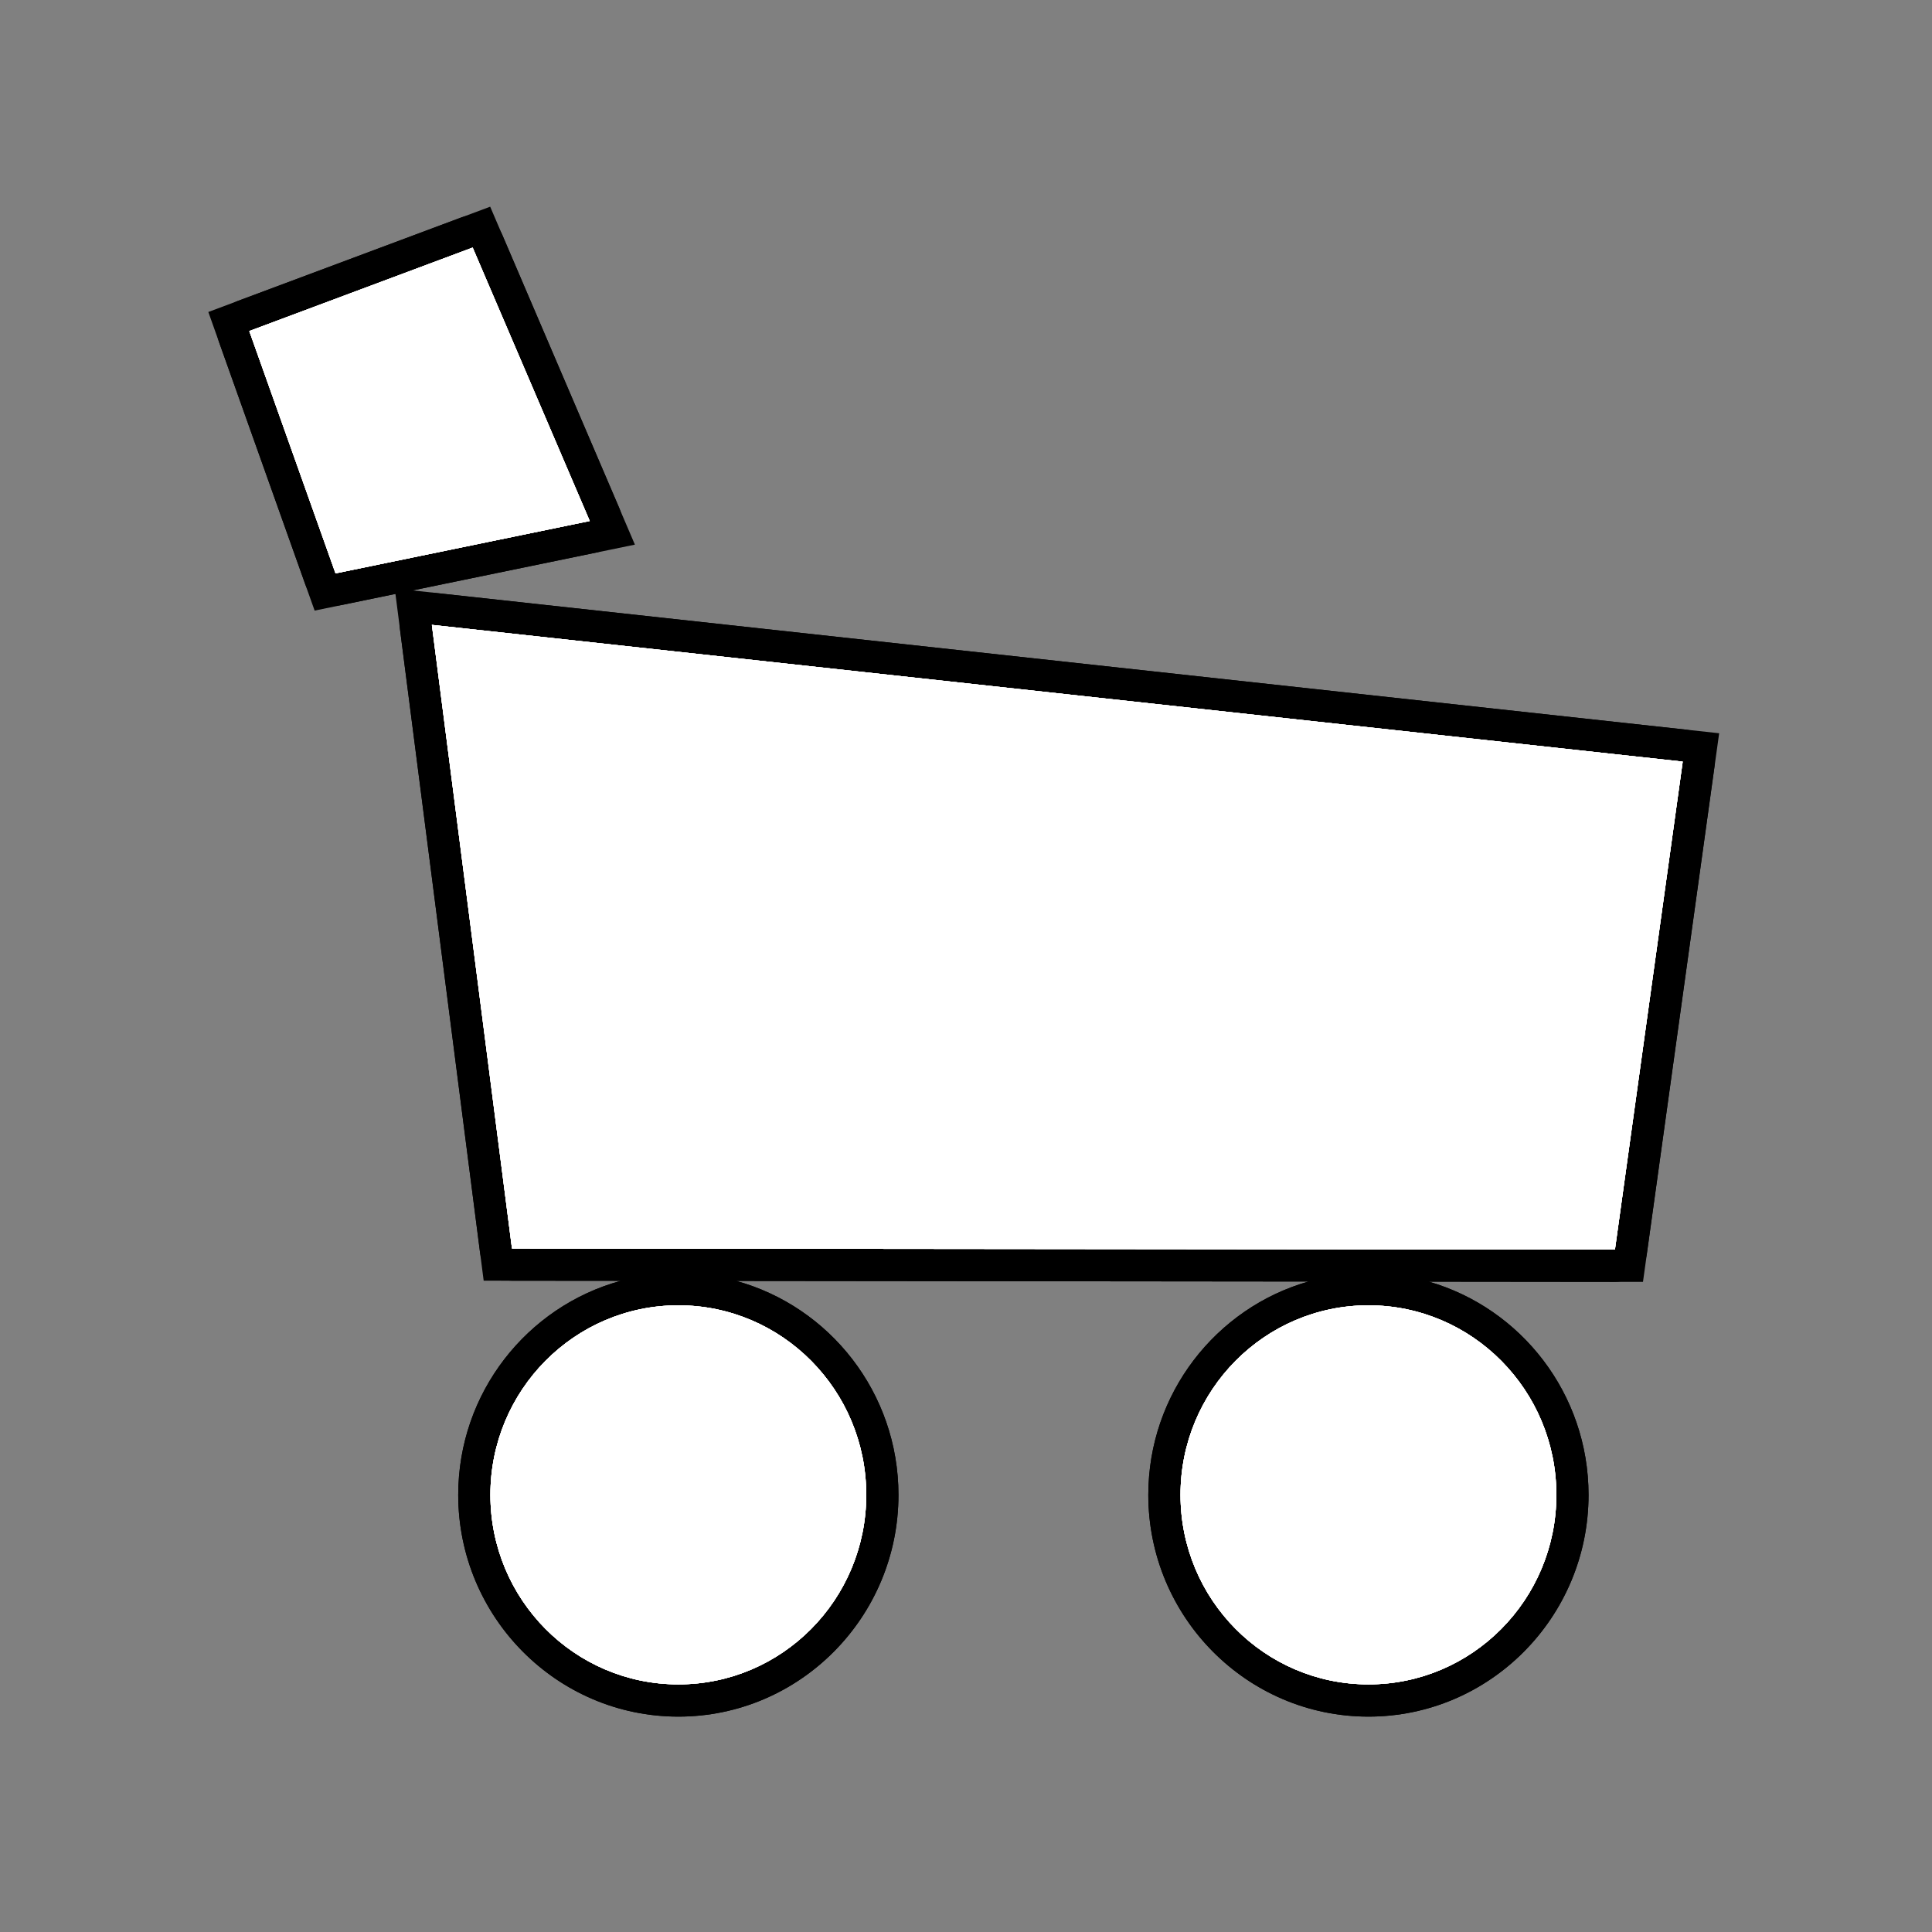 <?xml version="1.0" encoding="utf-8"?>
<!-- Generator: Adobe Illustrator 17.0.1, SVG Export Plug-In . SVG Version: 6.00 Build 0)  -->
<!DOCTYPE svg PUBLIC "-//W3C//DTD SVG 1.1//EN" "http://www.w3.org/Graphics/SVG/1.1/DTD/svg11.dtd">
<svg version="1.1" xmlns="http://www.w3.org/2000/svg" xmlns:xlink="http://www.w3.org/1999/xlink" x="0px" y="0px" width="60px"
	 height="60px" viewBox="0 0 60 60" enable-background="new 0 0 60 60" xml:space="preserve">
<rect x="0" y="0" width="60" height="60" fill="#808080" stroke="none"/>
<g id="hwy_disabled">
	<g id="hd">
		<path fill="#313131" d="M42.499,52.811c-3.494,0-6.337-2.865-6.337-6.387s2.843-6.386,6.337-6.386
			c3.493,0,6.335,2.864,6.335,6.386S45.992,52.811,42.499,52.811z M21.067,52.811c-3.495,0-6.337-2.865-6.337-6.387
			s2.843-6.386,6.337-6.386c3.493,0,6.335,2.864,6.335,6.386S24.56,52.811,21.067,52.811z M15.9,39.273
			c-0.251,0-0.463-0.187-0.496-0.437L12.916,19.47c-0.02-0.151,0.032-0.305,0.139-0.414c0.095-0.096,0.224-0.149,0.357-0.149
			c0.018,0,38.9,4.25,38.9,4.25c0.134,0.015,0.257,0.083,0.34,0.189s0.119,0.242,0.101,0.376l-2.104,15.154
			c-0.034,0.248-0.246,0.432-0.495,0.432L15.9,39.273z M10.42,18.307c-0.208,0-0.398-0.13-0.471-0.332l-2.679-7.525
			C7.18,10.191,7.312,9.908,7.567,9.813l6.937-2.592c0.057-0.021,0.117-0.031,0.175-0.031c0.194,0,0.379,0.114,0.459,0.303
			l3.637,8.49c0.059,0.139,0.053,0.296-0.016,0.429c-0.07,0.133-0.195,0.228-0.342,0.258l-7.895,1.627
			C10.488,18.304,10.454,18.307,10.42,18.307z"/>
		<path d="M14.679,7.689l3.636,8.491l-7.894,1.627l-2.679-7.526L14.679,7.689 M13.412,19.406l38.846,4.247l-2.104,15.155
			L15.9,38.773L13.412,19.406 M42.499,40.538c3.222,0,5.835,2.637,5.835,5.886c0,3.251-2.613,5.886-5.835,5.886
			c-3.224,0-5.837-2.635-5.837-5.886C36.661,43.175,39.275,40.538,42.499,40.538 M21.067,40.538c3.222,0,5.835,2.637,5.835,5.886
			c0,3.251-2.613,5.886-5.835,5.886c-3.224,0-5.837-2.635-5.837-5.886C15.23,43.175,17.843,40.538,21.067,40.538 M14.679,6.689
			c-0.116,0-0.235,0.02-0.35,0.063L7.392,9.344C6.881,9.535,6.617,10.102,6.8,10.616l2.679,7.526
			c0.144,0.405,0.526,0.665,0.942,0.665c0.067,0,0.135-0.007,0.202-0.021l7.895-1.627c0.294-0.061,0.545-0.25,0.685-0.516
			c0.139-0.266,0.151-0.581,0.033-0.857l-3.636-8.491C15.436,6.918,15.068,6.689,14.679,6.689L14.679,6.689z M13.412,18.406
			c-0.267,0-0.525,0.107-0.714,0.3c-0.215,0.219-0.317,0.524-0.278,0.828l2.488,19.367c0.064,0.499,0.488,0.872,0.991,0.873
			l3.38,0.003c-2.906,0.794-5.049,3.473-5.049,6.648c0,3.797,3.067,6.886,6.837,6.886c3.769,0,6.835-3.089,6.835-6.886
			c0-3.17-2.137-5.846-5.035-6.644l17.767,0.018c-2.867,0.819-4.973,3.48-4.973,6.626c0,3.797,3.067,6.886,6.837,6.886
			c3.769,0,6.835-3.089,6.835-6.886c0-3.142-2.099-5.798-4.958-6.622l5.776,0.006c0,0,0.001,0,0.001,0
			c0.499,0,0.922-0.368,0.99-0.862l2.104-15.155c0.037-0.268-0.036-0.539-0.202-0.752c-0.166-0.213-0.411-0.35-0.68-0.379
			l-38.846-4.247C13.485,18.408,13.448,18.406,13.412,18.406L13.412,18.406z"/>
	</g>
</g>
<g id="hwy">
	<g id="h">
		<path fill="#FFFFFF" d="M42.499,52.811c-3.494,0-6.337-2.865-6.337-6.387s2.843-6.386,6.337-6.386
			c3.493,0,6.335,2.864,6.335,6.386S45.992,52.811,42.499,52.811z M21.067,52.811c-3.495,0-6.337-2.865-6.337-6.387
			s2.843-6.386,6.337-6.386c3.493,0,6.335,2.864,6.335,6.386S24.56,52.811,21.067,52.811z M15.46,39.273L12.835,18.84l39.988,4.372
			l-2.235,16.096L15.46,39.273z M7.106,9.985l7.845-2.932l4.065,9.492l-8.92,1.838L7.106,9.985z"/>
		<path d="M14.679,7.689l3.636,8.491l-7.894,1.627l-2.679-7.526L14.679,7.689 M13.412,19.406l38.846,4.247l-2.104,15.155
			L15.9,38.773L13.412,19.406 M42.499,40.538c3.222,0,5.835,2.637,5.835,5.886c0,3.251-2.613,5.886-5.835,5.886
			c-3.224,0-5.837-2.635-5.837-5.886C36.661,43.175,39.275,40.538,42.499,40.538 M21.067,40.538c3.222,0,5.835,2.637,5.835,5.886
			c0,3.251-2.613,5.886-5.835,5.886c-3.224,0-5.837-2.635-5.837-5.886C15.23,43.175,17.843,40.538,21.067,40.538 M15.223,6.419
			l-0.894,0.334L7.392,9.344L6.47,9.689l0.33,0.928l2.679,7.526l0.292,0.82l0.852-0.176l1.658-0.342l0.14,1.089l2.488,19.367
			l0.112,0.872l0.879,0.001l3.38,0.003c-2.906,0.794-5.049,3.473-5.049,6.648c0,3.797,3.067,6.886,6.837,6.886
			c3.769,0,6.835-3.089,6.835-6.886c0-3.17-2.137-5.846-5.035-6.644l17.767,0.018c-2.867,0.819-4.973,3.48-4.973,6.626
			c0,3.797,3.067,6.886,6.837,6.886c3.769,0,6.835-3.089,6.835-6.886c0-3.142-2.099-5.798-4.958-6.622l5.776,0.006l0.872,0.001
			l0.12-0.863l2.104-15.155l0.142-1.02l-1.023-0.112l-38.846-4.247l-0.707-0.077l5.703-1.175l1.2-0.247l-0.482-1.126l-3.636-8.491
			L15.223,6.419L15.223,6.419z"/>
	</g>
</g>
<g id="group">
	<path id="g" fill-rule="evenodd" clip-rule="evenodd" fill="#FFFFFF" d="M7.742,10.281l6.937-2.592l3.636,8.491l-7.895,1.627
		L7.742,10.281L7.742,10.281z M50.153,38.808L15.9,38.773l-2.488-19.367l38.846,4.247L50.153,38.808L50.153,38.808z M21.067,40.538
		c3.222,0,5.835,2.637,5.835,5.886c0,3.251-2.613,5.886-5.835,5.886c-3.224,0-5.837-2.635-5.837-5.886
		C15.23,43.175,17.843,40.538,21.067,40.538L21.067,40.538z M42.499,40.538c3.222,0,5.835,2.637,5.835,5.886
		c0,3.251-2.613,5.886-5.835,5.886c-3.224,0-5.837-2.635-5.837-5.886C36.661,43.175,39.275,40.538,42.499,40.538L42.499,40.538z"/>
</g>
<g id="disabled">
	<path id="d" fill="#FFFFFF" d="M7.742,10.281l6.937-2.592l3.636,8.491l-7.895,1.627L7.742,10.281L7.742,10.281z M50.153,38.808
		L15.9,38.773l-2.488-19.367l38.846,4.247L50.153,38.808L50.153,38.808z M21.067,40.538c3.222,0,5.835,2.637,5.835,5.886
		c0,3.251-2.613,5.886-5.835,5.886c-3.224,0-5.837-2.635-5.837-5.886C15.23,43.175,17.843,40.538,21.067,40.538L21.067,40.538z
		 M42.499,40.538c3.222,0,5.835,2.637,5.835,5.886c0,3.251-2.613,5.886-5.835,5.886c-3.224,0-5.837-2.635-5.837-5.886
		C36.661,43.175,39.275,40.538,42.499,40.538L42.499,40.538z"/>
</g>
<g id="normal">
	<path id="n" fill="#FFFFFF" d="M7.742,10.281l6.937-2.592l3.636,8.491l-7.895,1.627L7.742,10.281L7.742,10.281z M50.153,38.808
		L15.9,38.773l-2.488-19.367l38.846,4.247L50.153,38.808L50.153,38.808z M21.067,40.538c3.222,0,5.835,2.637,5.835,5.886
		c0,3.251-2.613,5.886-5.835,5.886c-3.224,0-5.837-2.635-5.837-5.886C15.23,43.175,17.843,40.538,21.067,40.538L21.067,40.538z
		 M42.499,40.538c3.222,0,5.835,2.637,5.835,5.886c0,3.251-2.613,5.886-5.835,5.886c-3.224,0-5.837-2.635-5.837-5.886
		C36.661,43.175,39.275,40.538,42.499,40.538L42.499,40.538z"/>
</g>
</svg>
